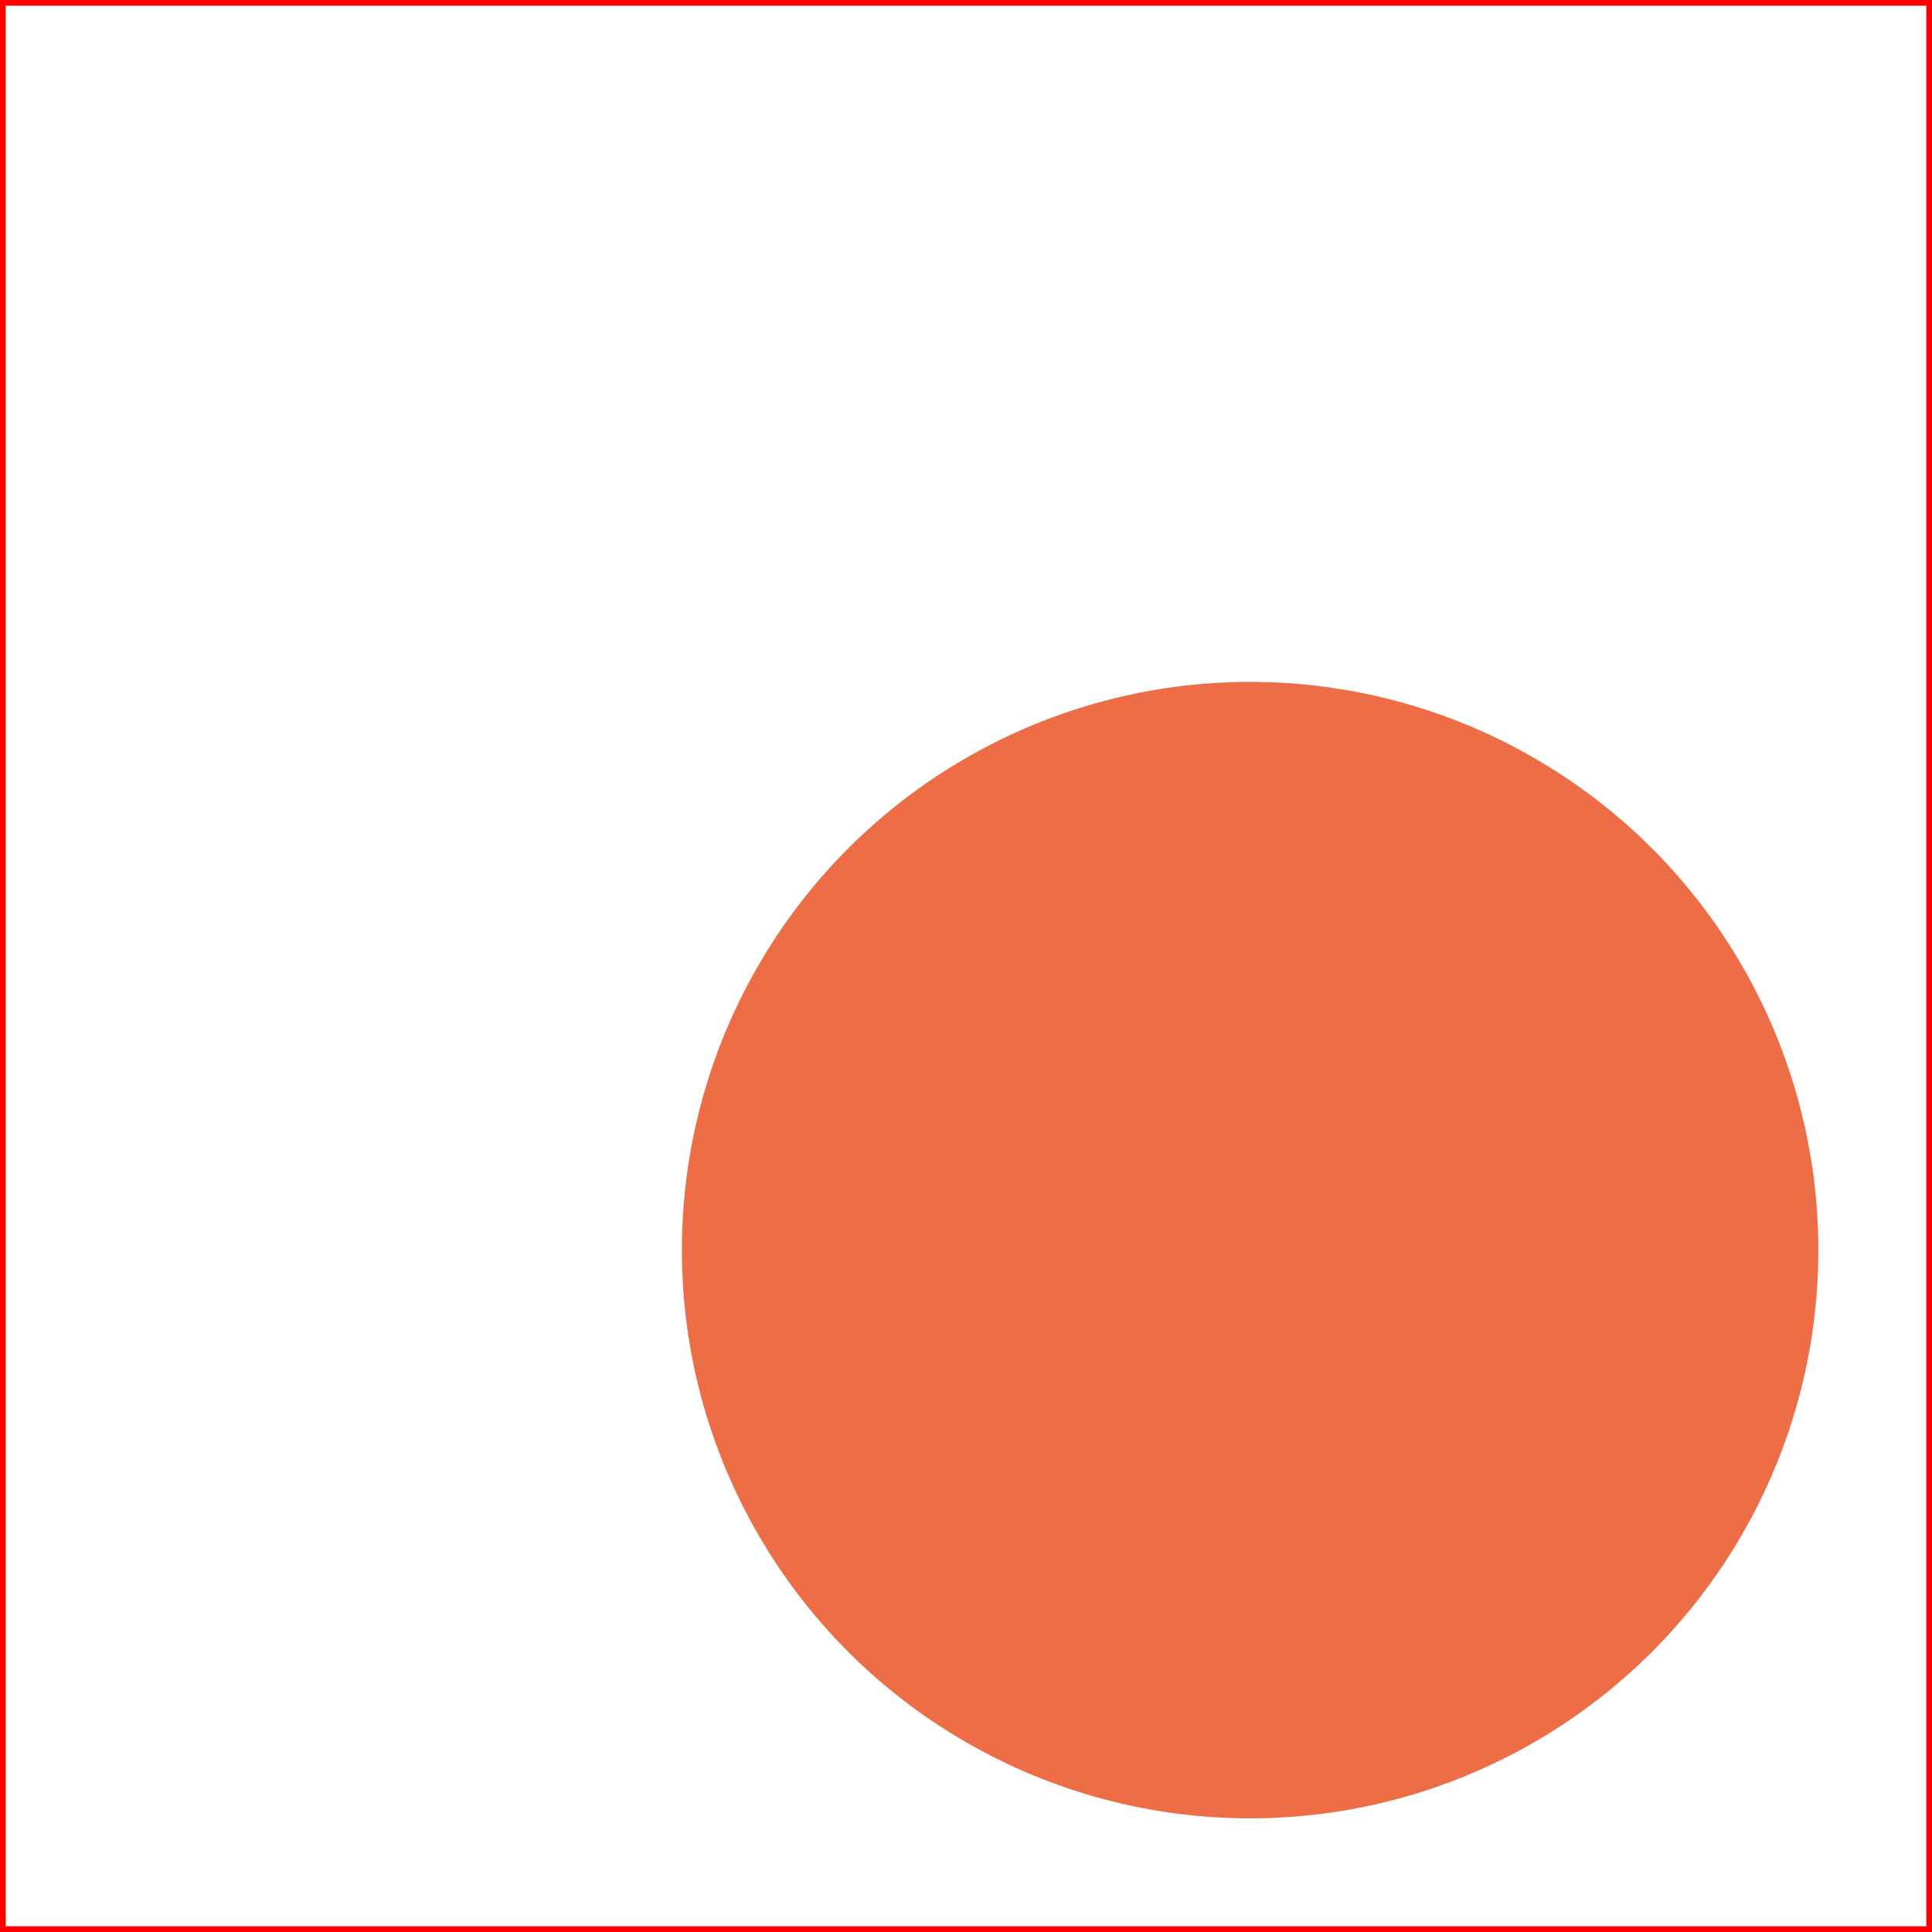 <svg
    version="1.1"
    xmlns="http://www.w3.org/2000/svg"
    width="170" height="170"
    >
  <rect width="100%" height="100%" fill="#333333" stroke="none"/>
  <rect width="170" height="170" stroke-width="1" stroke="red" fill="white" />
  <circle cx="110" cy="110" r="50" fill="#ED6E46" />
</svg>
